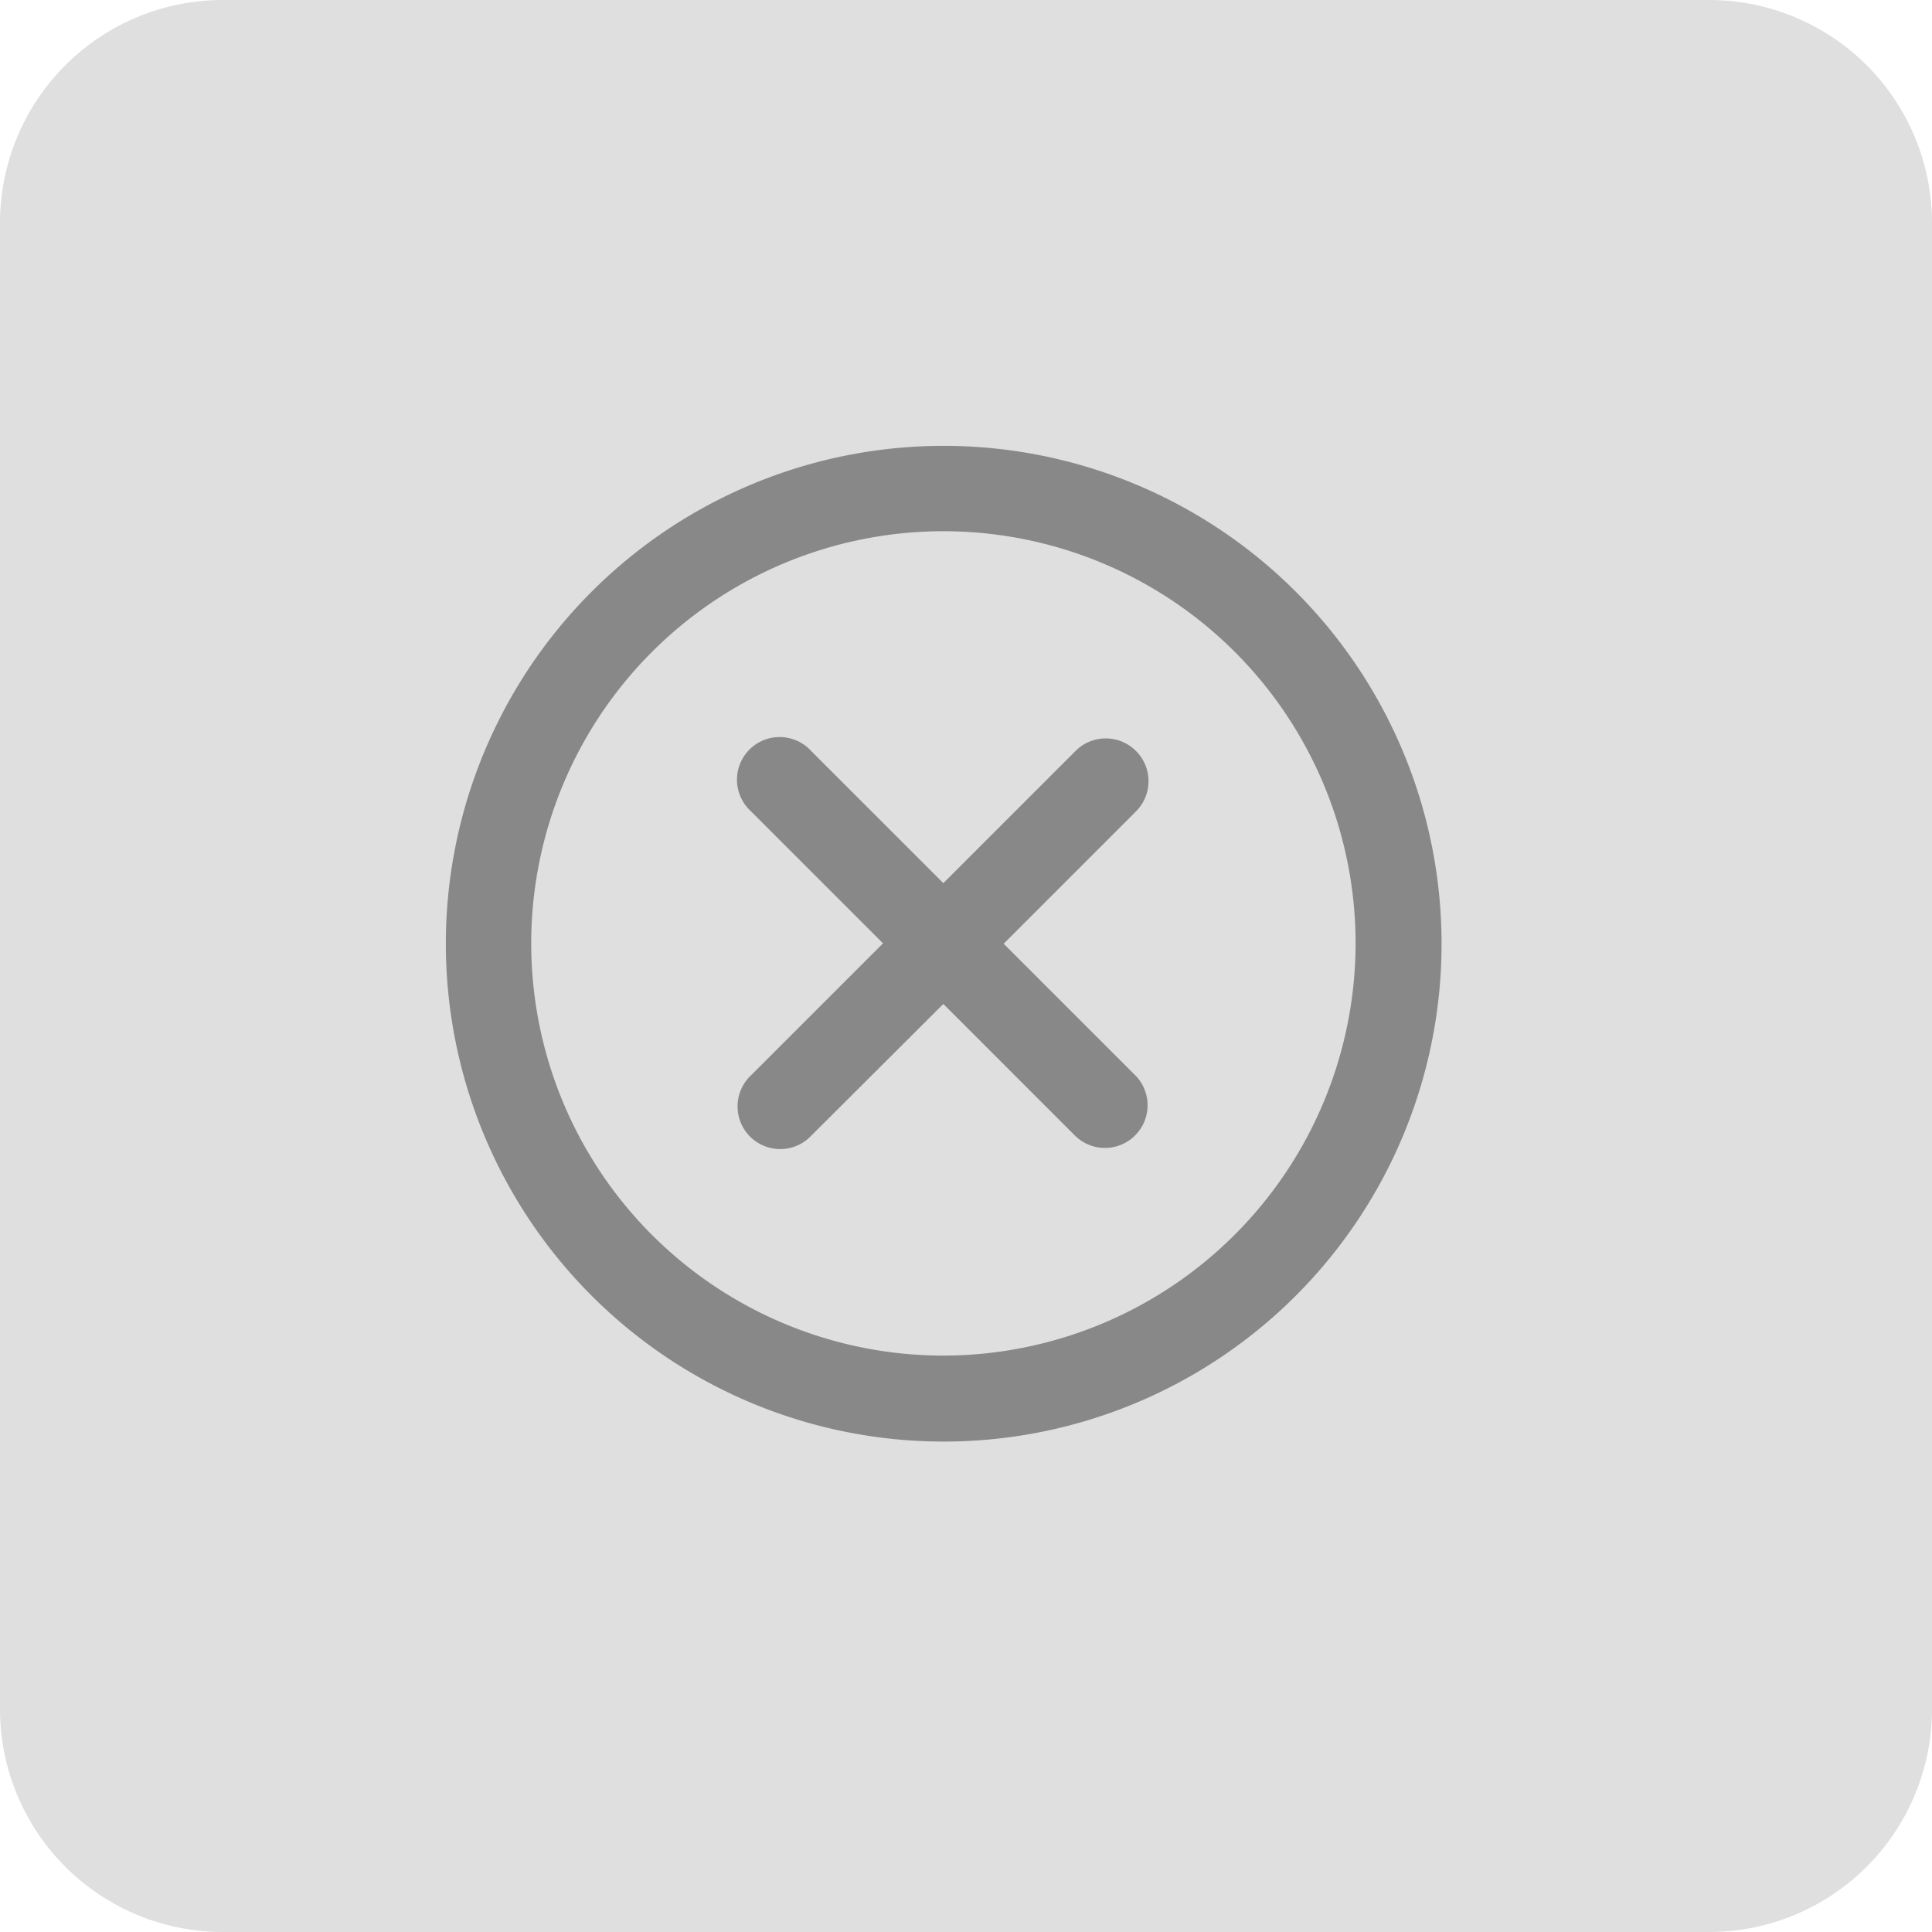 <svg xmlns="http://www.w3.org/2000/svg" width="26" height="26" viewBox="0 0 26 26"><defs><style>.a{fill:#dfdfdf;}.b{fill:#888;}</style></defs><g transform="translate(-1432 -805)"><path class="a" d="M3,0H23a3,3,0,0,1,3,3V23a3,3,0,0,1-3,3H3a3,3,0,0,1-3-3V3A3,3,0,0,1,3,0Z" transform="translate(1432 805)"/><g transform="translate(1438 811)"><path class="b" d="M6.7,0a6.7,6.7,0,1,0,6.7,6.7A6.7,6.7,0,0,0,6.7,0Zm0,12.243A5.547,5.547,0,1,1,12.243,6.7,5.554,5.554,0,0,1,6.7,12.243Z"/><path class="b" d="M56.571,51.394a.574.574,0,0,0-.811,0L53.98,53.174,52.2,51.394a.574.574,0,1,0-.811.811l1.779,1.779-1.779,1.779a.574.574,0,1,0,.812.811L53.98,54.8l1.779,1.779a.574.574,0,0,0,.812-.811l-1.779-1.779,1.779-1.779A.574.574,0,0,0,56.571,51.394Z" transform="translate(-47.285 -47.289)"/></g></g></svg>
